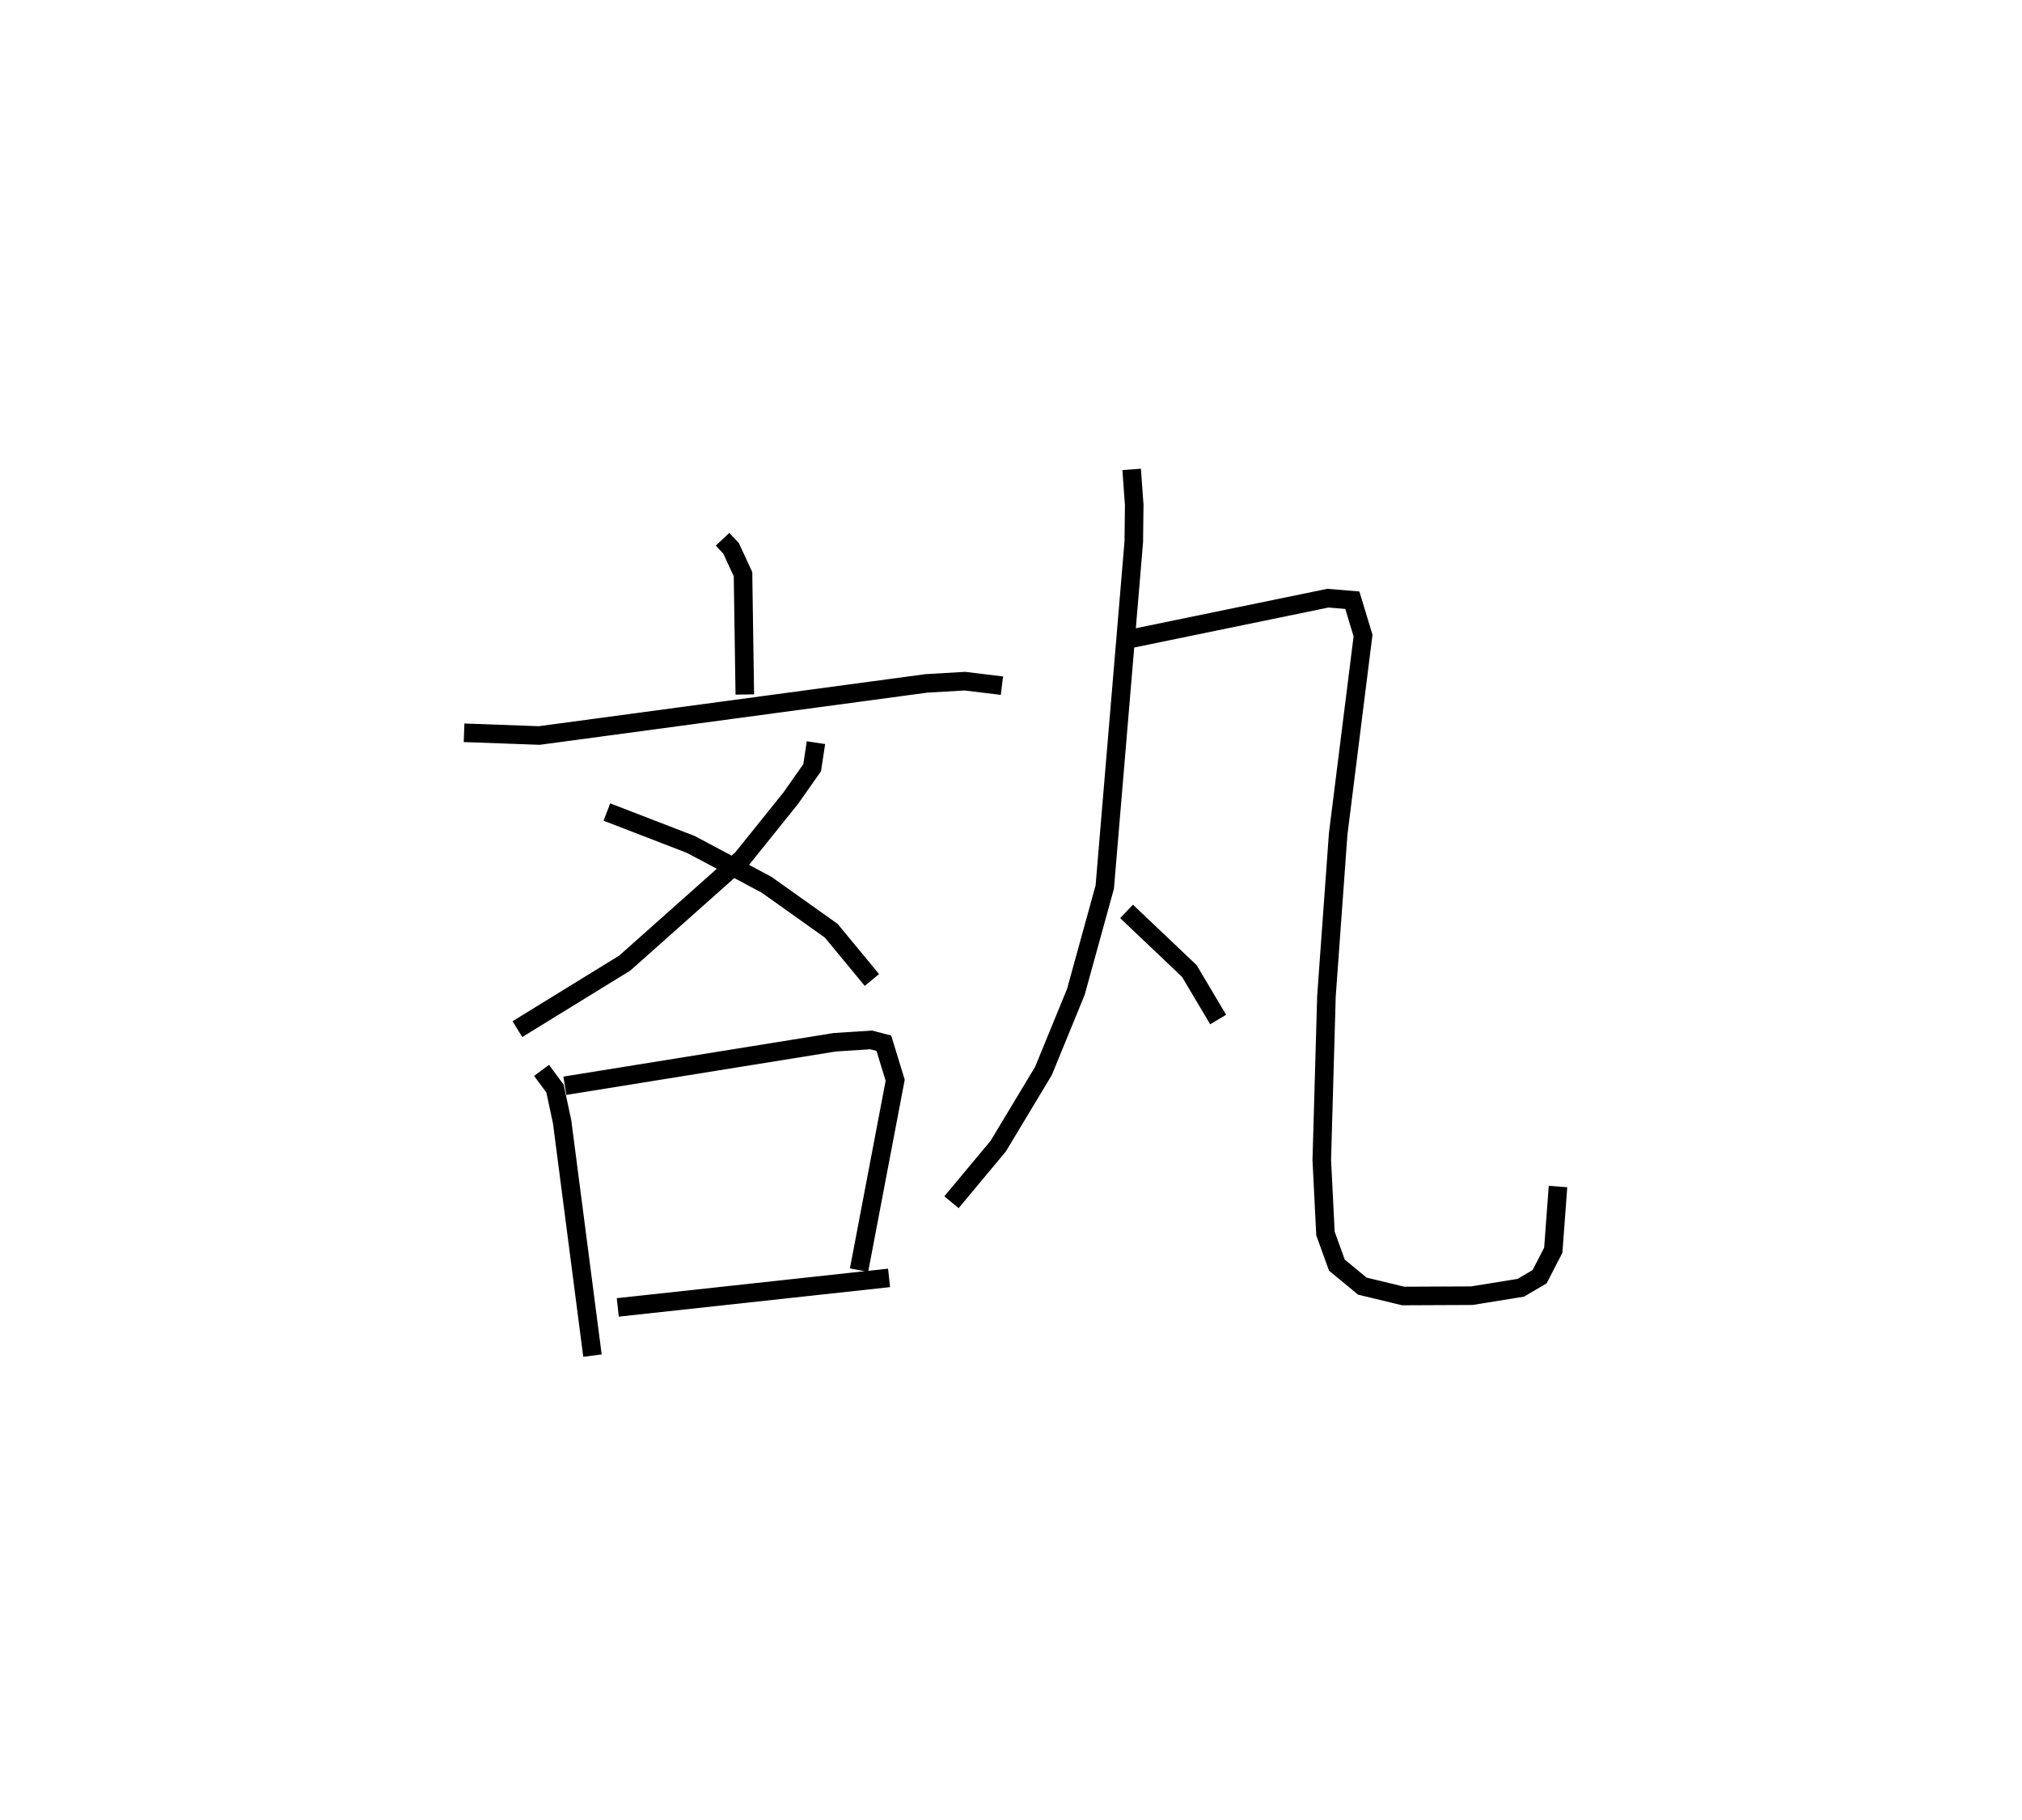 <?xml version="1.0" encoding="utf-8" ?>
<svg baseProfile="full" height="98.022" version="1.1" width="108.934" xmlns="http://www.w3.org/2000/svg" xmlns:ev="http://www.w3.org/2001/xml-events" xmlns:xlink="http://www.w3.org/1999/xlink"><defs /><rect fill="white" height="98.022" width="108.934" x="0" y="0" /><path d="M26.295,25 m0.0,0.0 m12.631,4.05 l0.459,0.487 0.644,1.39 l0.097,6.485 m-15.125,2.062 l4.052,0.147 20.854,-2.807 l2.074,-0.121 1.997,0.243 m-10.019,3.071 l-0.205,1.348 -1.148,1.634 l-2.619,3.26 -6.327,5.63 l-5.786,3.559 m4.821,-11.695 l4.517,1.743 4.081,2.17 l3.488,2.48 2.192,2.654 m-17.798,4.87 l0.725,0.979 0.384,1.791 l1.635,12.595 m-1.487,-14.537 l14.541,-2.343 1.957,-0.127 l0.686,0.178 0.611,1.995 l-1.947,10.229 m-12.998,2.008 l14.616,-1.59 m13.069,-43.553 l0.138,1.914 -0.023,1.981 l-1.564,18.605 -1.557,5.646 l-1.746,4.26 -2.438,4.051 l-2.517,3.02 m9.374,-30.295 l10.907,-2.245 1.314,0.11 l0.578,1.904 -1.34,10.69 l-0.631,8.731 -0.252,8.832 l0.199,3.959 0.616,1.704 l1.369,1.129 2.202,0.532 l3.697,-0.017 2.638,-0.426 l1.014,-0.595 0.737,-1.428 l0.255,-3.431 m-23.244,-14.82 l3.382,3.212 1.552,2.611 " fill="none" stroke="black" stroke-width="1" /></svg>